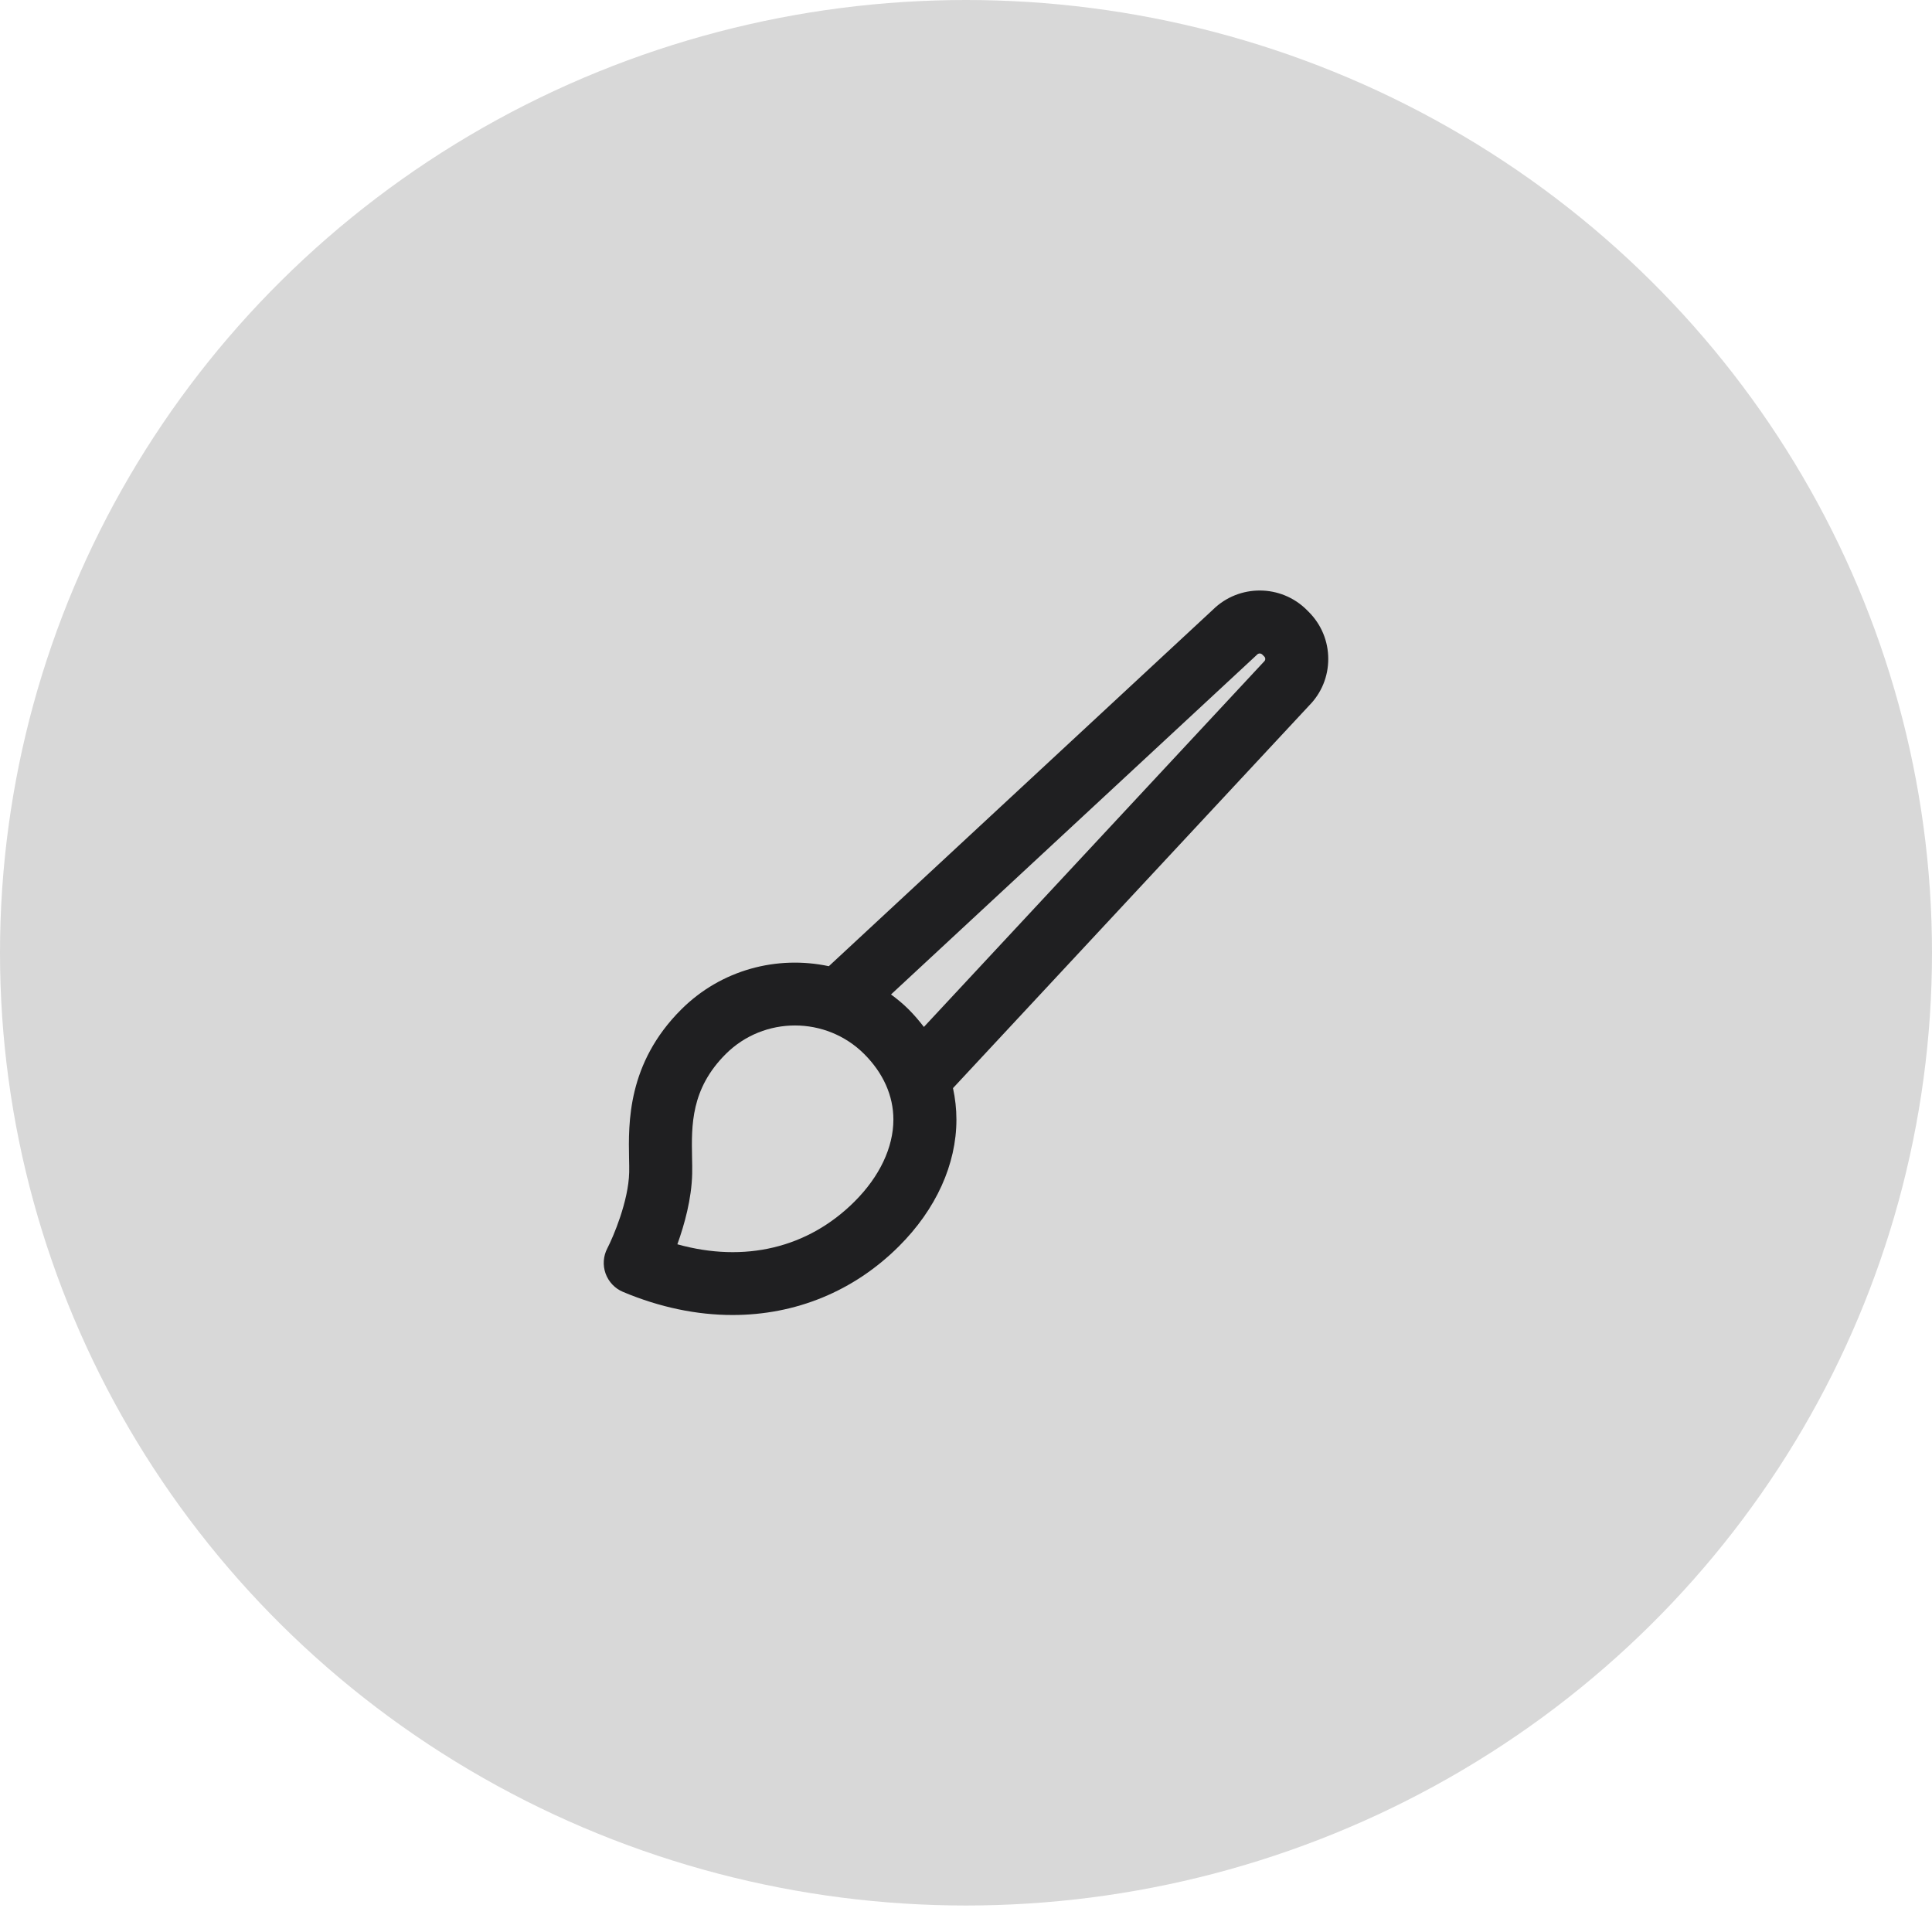 <?xml version="1.0" encoding="UTF-8" standalone="no"?>
<svg width="48px" height="48px" viewBox="0 0 48 48" version="1.1" xmlns="http://www.w3.org/2000/svg" xmlns:xlink="http://www.w3.org/1999/xlink">
    <!-- Generator: Sketch 41 (35326) - http://www.bohemiancoding.com/sketch -->
    <title>design-icon</title>
    <desc>Created with Sketch.</desc>
    <defs></defs>
    <g id="Page-1" stroke="none" stroke-width="1" fill="none" fill-rule="evenodd">
        <g id="Desktop-v4" transform="translate(-160, -505)">
            <g id="services" transform="translate(160, 448)">
                <g id="design" transform="translate(0, 57)">
                    <g id="design-icon">
                        <ellipse id="design-bg" fill="#D8D8D8" cx="24" cy="23.671" rx="24" ry="23.671"></ellipse>
                        <path d="M31.409,16.432 C31.403,16.439 31.396,16.446 31.389,16.453 L22.954,25.514 C22.838,25.364 22.715,25.218 22.576,25.079 C22.438,24.941 22.29,24.82 22.137,24.707 L31.213,16.282 C31.22,16.275 31.227,16.269 31.233,16.262 C31.268,16.227 31.326,16.227 31.361,16.262 L31.409,16.31 C31.426,16.327 31.435,16.347 31.435,16.371 C31.435,16.395 31.426,16.415 31.409,16.432 M21.228,29.855 C20.071,31.009 18.499,31.379 16.829,30.914 C17.004,30.428 17.183,29.787 17.197,29.16 L17.197,29.159 C17.2,29.038 17.197,28.903 17.194,28.758 C17.179,27.96 17.162,27.055 18.031,26.187 C18.98,25.241 20.522,25.241 21.471,26.187 C21.945,26.661 22.196,27.224 22.196,27.816 C22.196,28.508 21.853,29.232 21.228,29.855 M33,16.371 C33,15.93 32.828,15.515 32.515,15.202 L32.467,15.154 C31.825,14.514 30.785,14.51 30.139,15.143 L20.592,24.005 C19.31,23.732 17.92,24.088 16.926,25.079 C15.584,26.418 15.612,27.902 15.629,28.788 C15.632,28.91 15.634,29.023 15.632,29.125 C15.616,29.844 15.234,30.734 15.089,31.014 C14.987,31.208 14.972,31.436 15.046,31.642 C15.121,31.847 15.277,32.013 15.479,32.097 C16.394,32.482 17.314,32.671 18.201,32.671 C19.755,32.671 21.205,32.09 22.334,30.963 C23.255,30.045 23.762,28.927 23.762,27.816 C23.762,27.55 23.732,27.289 23.677,27.034 L32.526,17.528 C32.832,17.218 33,16.808 33,16.371" id="brush" fill="#1F1F21"></path>
                    </g>
                </g>
            </g>
        </g>
    </g>
</svg>